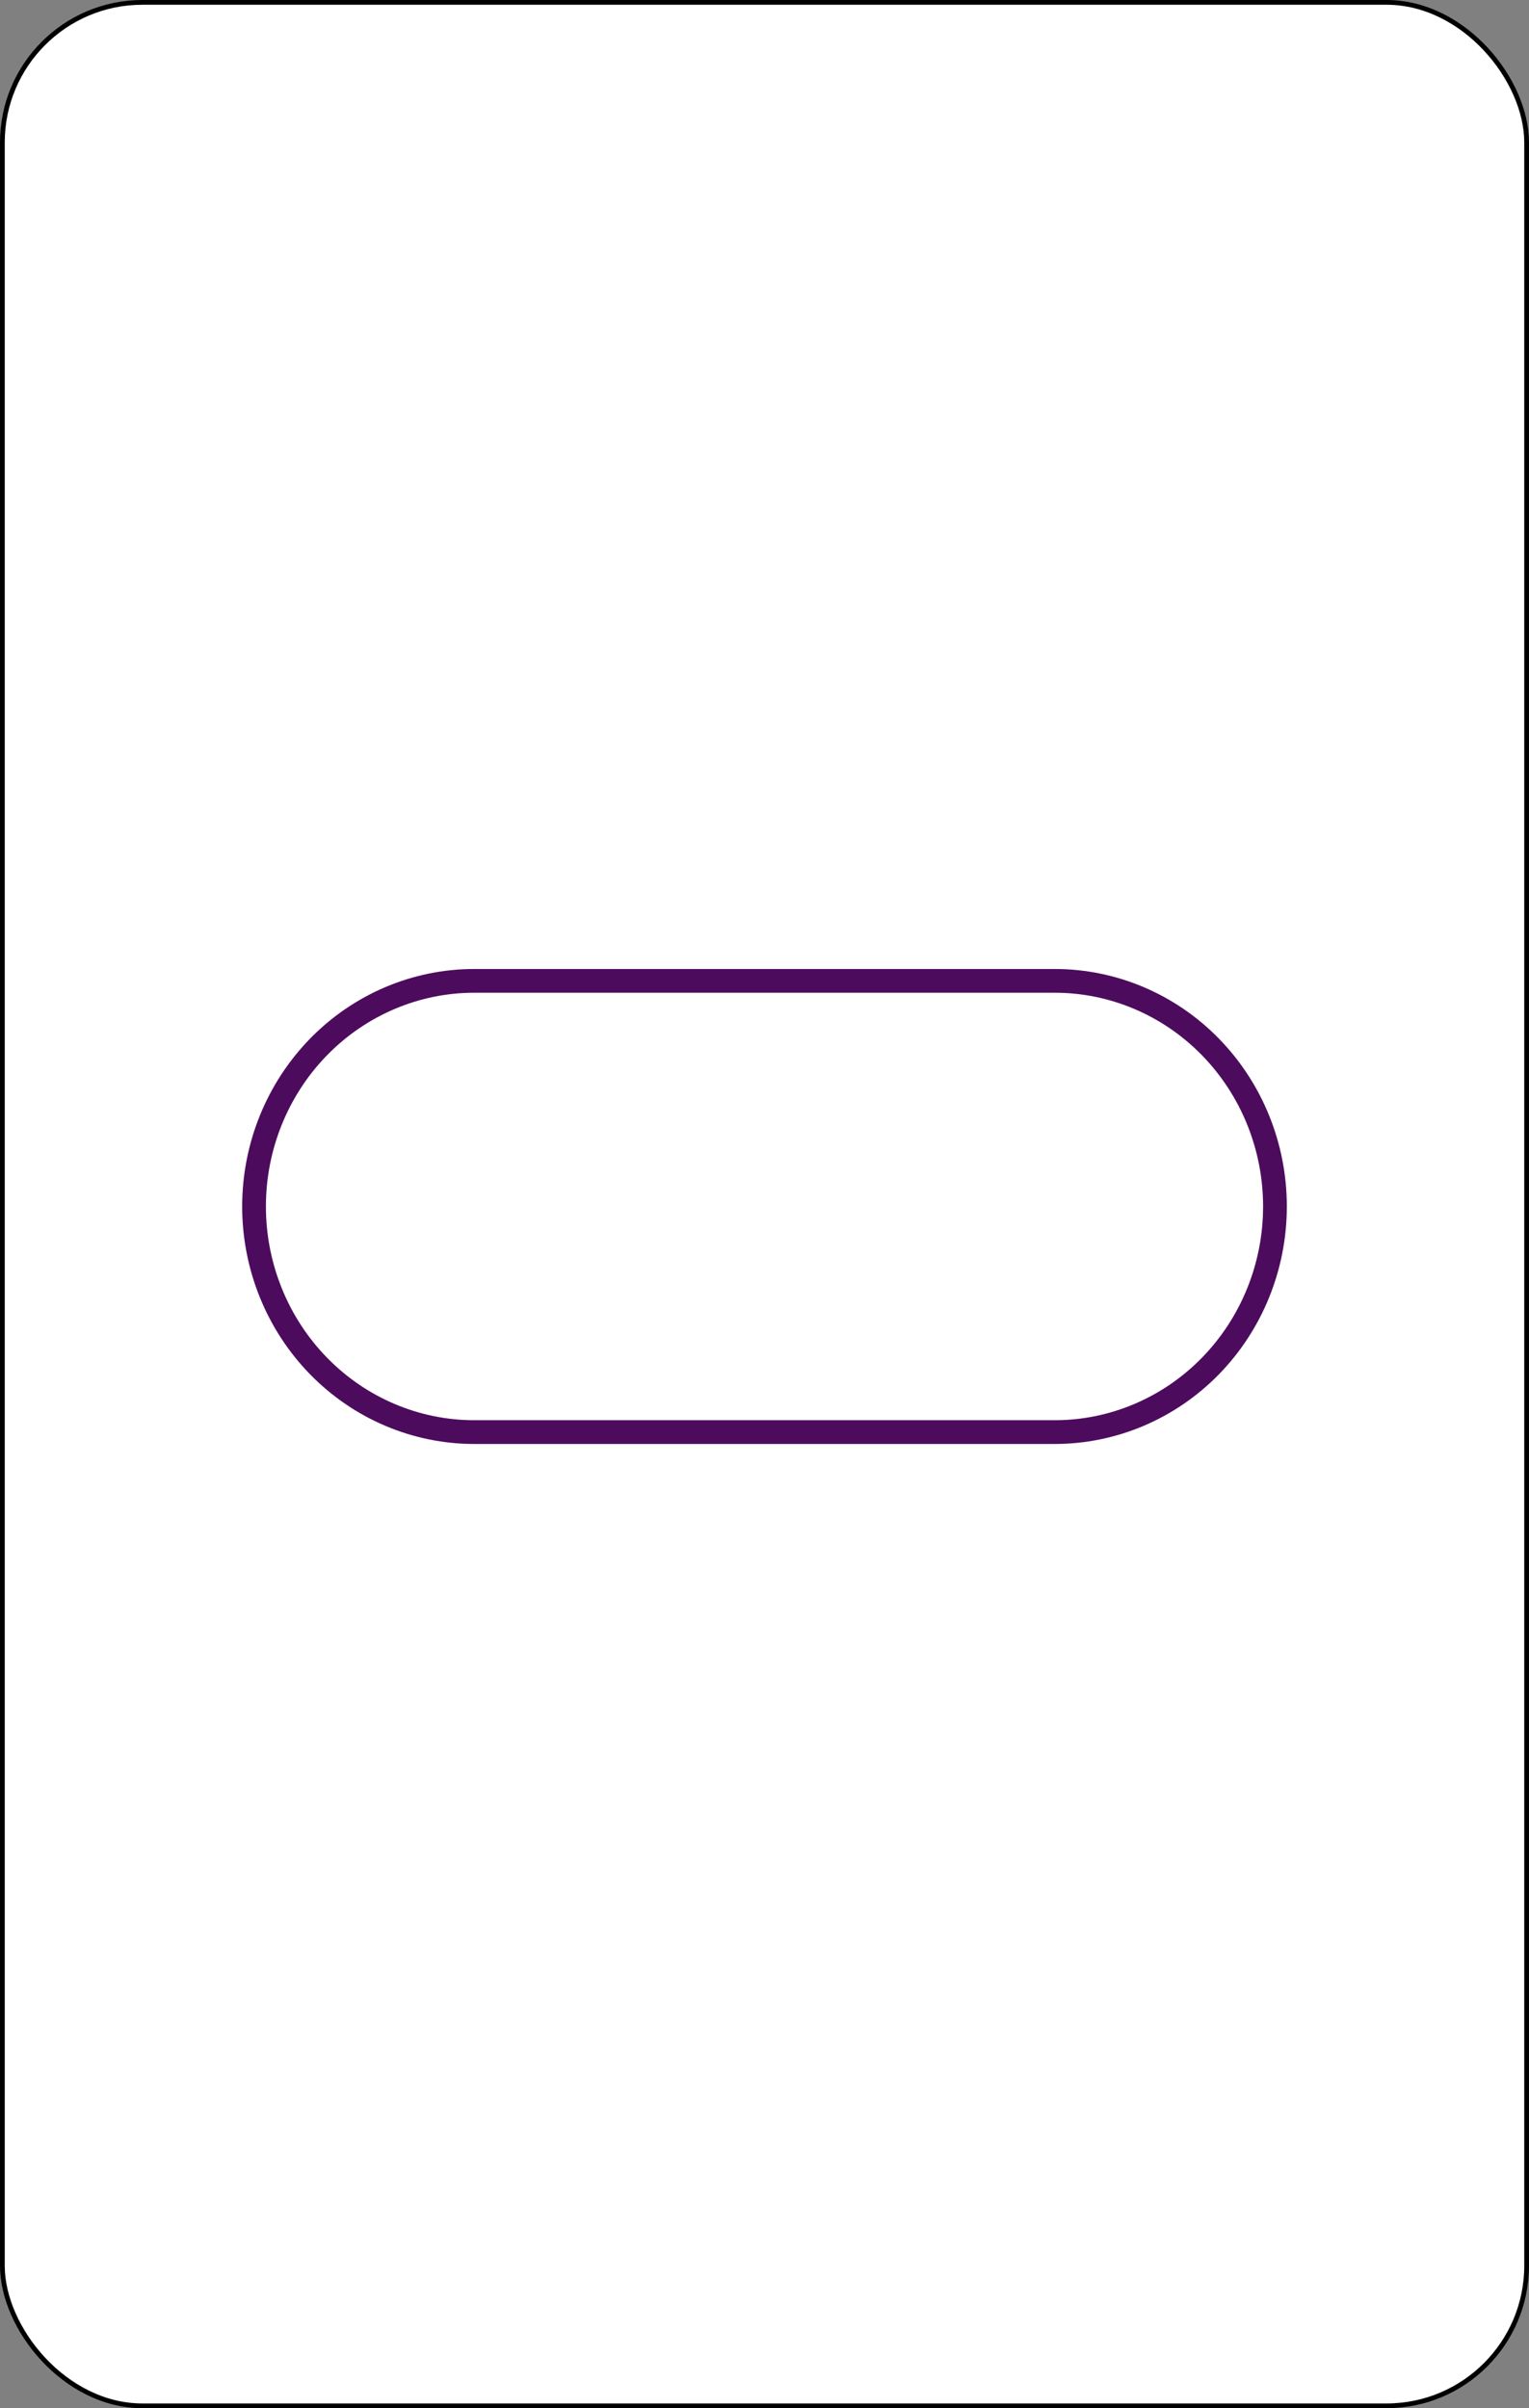 <svg width="322" height="507" viewBox="0 0 322 507" fill="none" xmlns="http://www.w3.org/2000/svg">
<rect x="0" y="0" width="322" height="507" fill="#808080" stroke="none"/>
<rect x="0.5" y="0.5" width="321" height="506" rx="29.5" fill="white" stroke="black"/>
<path d="M99.889 301.5C87.604 301.5 75.811 296.51 67.107 287.608C58.401 278.704 53.5 266.616 53.5 254C53.5 241.384 58.401 229.296 67.107 220.392C75.811 211.49 87.604 206.5 99.889 206.5H222.111C234.396 206.5 246.189 211.49 254.893 220.392C263.599 229.296 268.5 241.384 268.5 254C268.5 266.616 263.599 278.704 254.893 287.608C246.189 296.51 234.396 301.5 222.111 301.5H99.889Z" stroke="#4D0B5E" stroke-width="5"/>
</svg>
